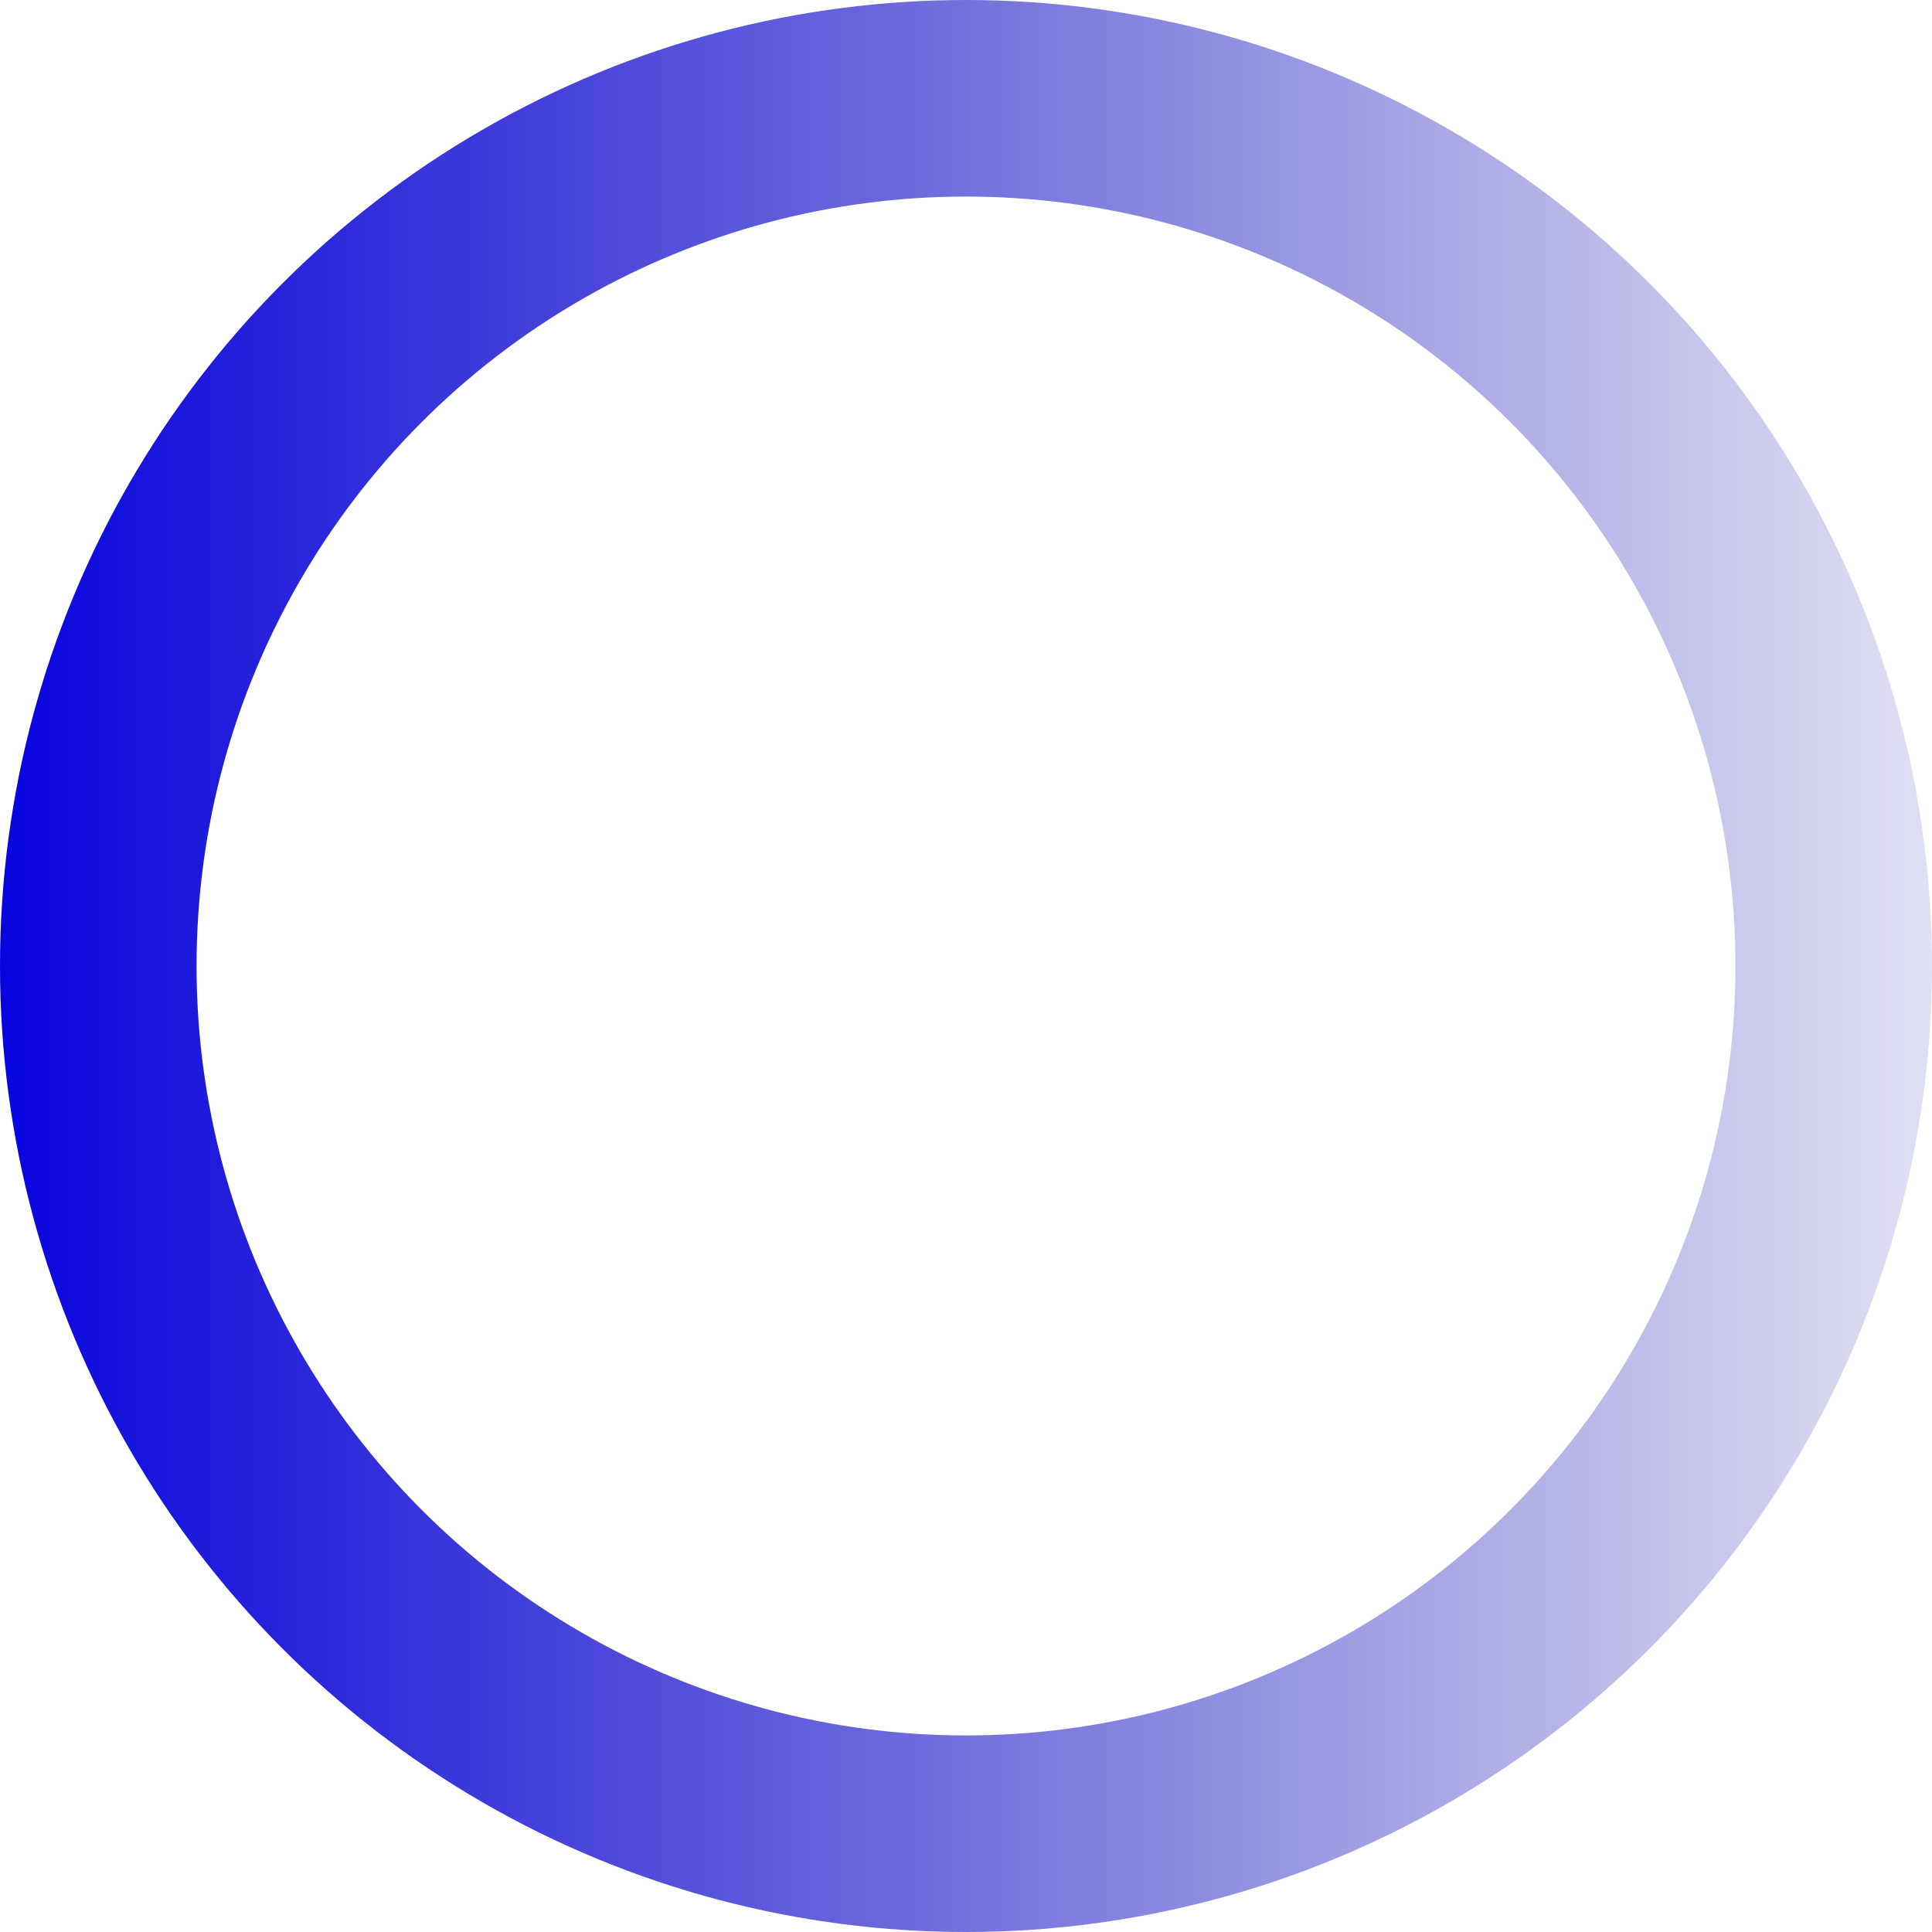 <svg width="827" height="827" viewBox="0 0 827 827" fill="none" xmlns="http://www.w3.org/2000/svg">
<circle cx="413.5" cy="413.5" r="371.431" stroke="url(#paint0_linear_301_4)" stroke-width="84.139"/>
<defs>
<linearGradient id="paint0_linear_301_4" x1="-4.21047e-06" y1="414.012" x2="941.776" y2="414.012" gradientUnits="userSpaceOnUse">
<stop stop-color="#0804DF"/>
<stop offset="1" stop-color="#03009B" stop-opacity="0"/>
</linearGradient>
</defs>
</svg>
